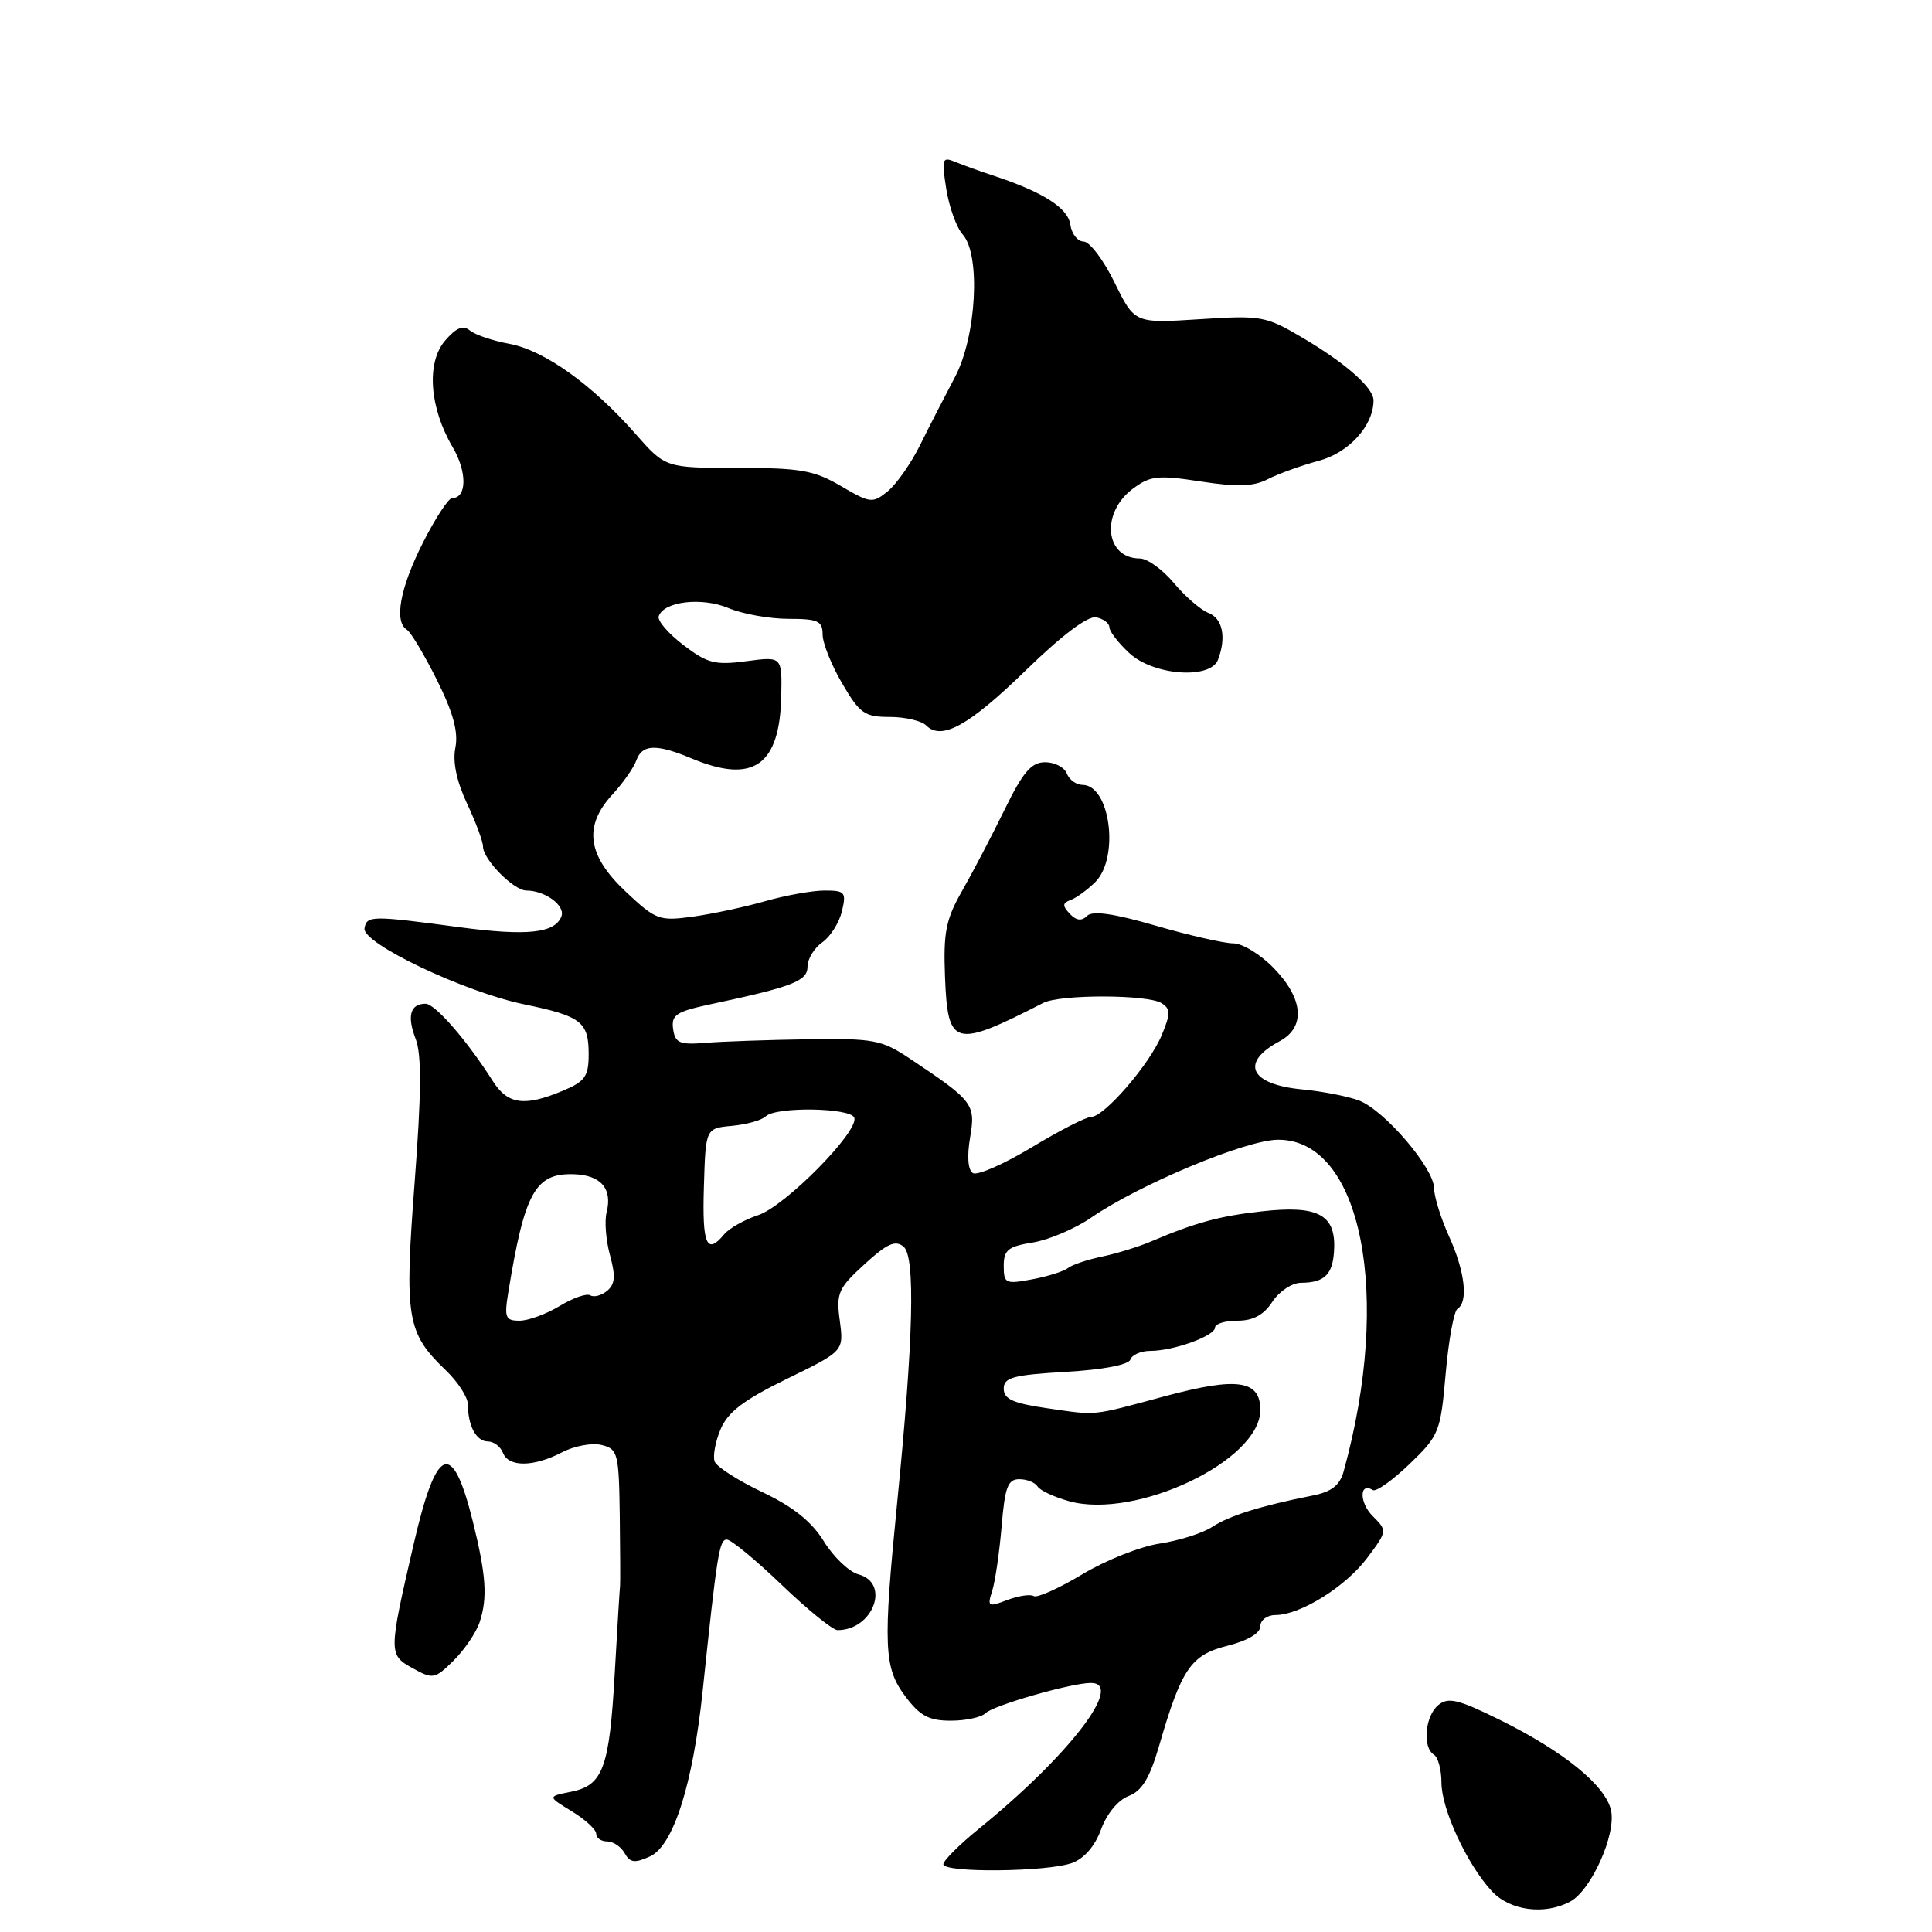 <?xml version="1.0" encoding="UTF-8" standalone="no"?>
<!DOCTYPE svg PUBLIC "-//W3C//DTD SVG 1.1//EN" "http://www.w3.org/Graphics/SVG/1.1/DTD/svg11.dtd" >
<svg xmlns="http://www.w3.org/2000/svg" xmlns:xlink="http://www.w3.org/1999/xlink" version="1.1" viewBox="0 0 256 256">
 <g >
 <path fill="currentColor"
d=" M 208.06 251.97 C 210.85 250.47 214.17 243.06 213.47 239.88 C 212.75 236.58 207.18 232.06 198.69 227.87 C 193.18 225.15 191.89 224.85 190.57 225.94 C 188.82 227.40 188.46 231.55 190.00 232.50 C 190.55 232.84 191.00 234.50 191.00 236.20 C 191.00 239.73 194.40 247.06 197.68 250.60 C 200.07 253.18 204.66 253.79 208.06 251.97 Z  M 142.07 246.85 C 143.67 246.26 145.10 244.60 145.90 242.40 C 146.65 240.34 148.15 238.51 149.55 237.98 C 151.32 237.31 152.34 235.62 153.60 231.29 C 156.56 221.10 157.79 219.29 162.65 218.07 C 165.34 217.39 167.00 216.40 167.00 215.49 C 167.00 214.67 167.90 214.00 169.00 214.00 C 172.28 214.00 178.31 210.25 181.17 206.42 C 183.83 202.87 183.83 202.83 181.89 200.89 C 180.09 199.09 180.11 196.33 181.91 197.44 C 182.33 197.71 184.52 196.15 186.77 193.99 C 190.70 190.21 190.88 189.76 191.56 182.01 C 191.95 177.58 192.65 173.71 193.13 173.42 C 194.58 172.52 194.11 168.46 192.02 163.86 C 190.93 161.46 190.03 158.57 190.02 157.43 C 189.99 154.76 183.47 147.14 180.10 145.83 C 178.67 145.28 175.26 144.61 172.52 144.35 C 165.61 143.69 164.26 140.80 169.55 137.97 C 173.02 136.12 172.73 132.35 168.80 128.30 C 167.05 126.48 164.62 125.00 163.42 125.00 C 162.21 125.00 157.59 123.95 153.15 122.66 C 147.57 121.04 144.76 120.64 144.04 121.36 C 143.32 122.08 142.61 121.99 141.75 121.08 C 140.75 120.01 140.77 119.65 141.88 119.25 C 142.63 118.97 144.09 117.91 145.13 116.88 C 148.37 113.63 147.10 104.00 143.43 104.00 C 142.61 104.00 141.68 103.32 141.36 102.50 C 141.05 101.67 139.75 101.00 138.49 101.00 C 136.66 101.00 135.56 102.28 133.13 107.25 C 131.45 110.69 128.92 115.53 127.51 118.00 C 125.32 121.84 124.99 123.52 125.22 129.49 C 125.59 138.72 126.42 138.94 138.24 132.89 C 140.48 131.74 152.08 131.76 153.91 132.92 C 155.12 133.69 155.12 134.30 153.94 137.15 C 152.33 141.03 146.31 148.00 144.57 148.00 C 143.91 148.00 140.36 149.82 136.67 152.05 C 132.98 154.27 129.49 155.80 128.91 155.44 C 128.26 155.04 128.12 153.23 128.54 150.74 C 129.30 146.29 128.99 145.89 120.50 140.23 C 116.82 137.78 115.75 137.58 107.00 137.71 C 101.78 137.79 95.70 138.00 93.50 138.18 C 90.04 138.46 89.46 138.21 89.19 136.35 C 88.93 134.48 89.60 134.04 94.19 133.06 C 105.08 130.74 107.00 129.99 107.00 128.08 C 107.00 127.07 107.88 125.63 108.95 124.87 C 110.03 124.12 111.20 122.26 111.56 120.75 C 112.16 118.23 111.97 118.00 109.29 118.00 C 107.68 118.00 104.14 118.63 101.43 119.40 C 98.72 120.18 94.39 121.10 91.81 121.46 C 87.34 122.07 86.91 121.91 82.89 118.13 C 77.80 113.33 77.28 109.45 81.19 105.23 C 82.57 103.73 83.98 101.71 84.32 100.75 C 85.08 98.61 86.97 98.54 91.65 100.50 C 99.81 103.91 103.32 101.46 103.52 92.24 C 103.63 86.98 103.63 86.98 98.90 87.61 C 94.75 88.16 93.73 87.90 90.55 85.47 C 88.56 83.95 87.09 82.24 87.28 81.66 C 87.94 79.69 92.98 79.09 96.52 80.57 C 98.40 81.36 101.98 82.00 104.47 82.00 C 108.39 82.00 109.00 82.28 109.00 84.07 C 109.00 85.21 110.17 88.14 111.60 90.57 C 113.92 94.55 114.57 95.00 117.90 95.00 C 119.93 95.00 122.11 95.51 122.73 96.13 C 124.77 98.17 128.40 96.15 136.00 88.75 C 140.73 84.15 144.15 81.58 145.25 81.80 C 146.21 81.99 147.00 82.59 147.00 83.12 C 147.00 83.66 148.19 85.20 149.65 86.55 C 152.84 89.51 160.38 90.06 161.39 87.42 C 162.52 84.47 162.01 81.94 160.13 81.22 C 159.10 80.82 157.04 79.04 155.54 77.25 C 154.05 75.46 152.02 74.00 151.03 74.00 C 146.42 74.00 145.81 67.96 150.11 64.76 C 152.43 63.03 153.42 62.93 159.11 63.80 C 163.97 64.55 166.10 64.47 168.00 63.49 C 169.38 62.78 172.41 61.69 174.74 61.06 C 178.75 59.99 182.00 56.40 182.00 53.05 C 182.00 51.39 178.32 48.14 172.69 44.81 C 167.70 41.86 167.17 41.77 158.92 42.30 C 150.34 42.85 150.34 42.85 147.68 37.42 C 146.22 34.44 144.37 32.00 143.58 32.00 C 142.79 32.00 142.00 30.99 141.82 29.75 C 141.50 27.53 138.17 25.42 131.50 23.23 C 129.85 22.69 127.64 21.89 126.60 21.46 C 124.84 20.73 124.75 21.00 125.39 25.06 C 125.78 27.47 126.75 30.17 127.55 31.05 C 129.98 33.73 129.39 44.62 126.52 50.00 C 125.21 52.48 123.14 56.50 121.93 58.95 C 120.72 61.40 118.78 64.16 117.63 65.10 C 115.63 66.72 115.32 66.69 111.42 64.40 C 107.87 62.32 106.05 62.00 97.75 62.00 C 88.17 62.00 88.17 62.00 84.17 57.45 C 78.42 50.92 72.11 46.42 67.50 45.56 C 65.30 45.16 62.94 44.36 62.26 43.79 C 61.36 43.05 60.45 43.42 58.98 45.13 C 56.47 48.05 56.90 54.02 59.98 59.25 C 61.91 62.52 61.88 66.00 59.91 66.00 C 59.42 66.00 57.67 68.69 56.01 71.97 C 52.99 77.96 52.19 82.38 53.93 83.46 C 54.44 83.77 56.22 86.76 57.89 90.09 C 60.05 94.43 60.75 96.98 60.34 99.06 C 59.96 100.95 60.50 103.52 61.88 106.47 C 63.05 108.95 64.00 111.52 64.00 112.17 C 64.00 113.87 68.07 118.00 69.74 118.00 C 72.23 118.00 74.94 120.00 74.39 121.43 C 73.53 123.66 69.83 124.05 60.88 122.86 C 49.22 121.30 48.60 121.31 48.30 123.00 C 47.94 124.98 61.49 131.43 69.50 133.09 C 77.01 134.64 78.00 135.41 78.00 139.67 C 78.00 142.64 77.53 143.30 74.53 144.55 C 69.49 146.66 67.27 146.35 65.30 143.25 C 61.91 137.90 57.65 133.00 56.39 133.00 C 54.36 133.00 53.90 134.62 55.08 137.67 C 55.88 139.74 55.84 144.84 54.94 156.69 C 53.57 174.67 53.89 176.60 59.07 181.57 C 60.68 183.11 62.00 185.15 62.00 186.11 C 62.00 188.93 63.12 191.00 64.64 191.00 C 65.42 191.00 66.32 191.68 66.64 192.50 C 67.38 194.43 70.70 194.40 74.47 192.44 C 76.10 191.59 78.46 191.15 79.72 191.47 C 81.86 192.00 82.01 192.56 82.12 200.77 C 82.18 205.57 82.20 209.78 82.16 210.13 C 82.11 210.48 81.80 215.66 81.46 221.63 C 80.75 234.30 79.91 236.57 75.66 237.42 C 72.54 238.04 72.54 238.04 75.77 240.01 C 77.55 241.09 79.00 242.43 79.00 242.99 C 79.00 243.54 79.65 244.00 80.45 244.00 C 81.25 244.00 82.29 244.70 82.77 245.56 C 83.48 246.83 84.11 246.91 86.12 245.99 C 89.22 244.58 91.80 236.47 93.10 224.12 C 95.01 205.89 95.31 204.00 96.30 204.00 C 96.87 204.00 100.14 206.70 103.58 210.00 C 107.02 213.30 110.35 216.00 110.98 216.00 C 115.69 216.00 118.03 209.76 113.75 208.61 C 112.51 208.28 110.46 206.32 109.18 204.26 C 107.56 201.62 105.12 199.67 101.03 197.72 C 97.82 196.19 94.97 194.37 94.70 193.67 C 94.43 192.97 94.78 191.04 95.48 189.39 C 96.44 187.10 98.55 185.50 104.28 182.70 C 111.81 179.03 111.81 179.03 111.28 175.02 C 110.78 171.35 111.06 170.71 114.54 167.53 C 117.54 164.78 118.64 164.28 119.73 165.19 C 121.31 166.50 121.04 177.42 118.89 199.00 C 116.99 218.12 117.11 220.96 119.94 224.75 C 121.90 227.37 123.08 228.00 125.99 228.00 C 127.97 228.00 130.05 227.55 130.60 227.00 C 131.64 225.96 141.97 223.00 144.55 223.00 C 149.04 223.00 141.65 232.63 129.71 242.32 C 127.12 244.42 125.00 246.54 125.00 247.02 C 125.00 248.19 138.79 248.05 142.07 246.85 Z  M 63.55 214.96 C 64.62 211.73 64.42 208.75 62.67 201.66 C 59.94 190.66 57.85 191.45 54.81 204.62 C 51.47 219.06 51.47 219.28 54.69 221.05 C 57.37 222.54 57.62 222.49 60.12 220.02 C 61.55 218.59 63.10 216.32 63.55 214.96 Z  M 131.48 210.77 C 131.87 209.52 132.43 205.69 132.72 202.25 C 133.15 197.06 133.54 196.00 135.06 196.00 C 136.06 196.00 137.15 196.43 137.48 196.96 C 137.80 197.49 139.69 198.37 141.67 198.92 C 150.55 201.37 167.00 193.53 167.00 186.84 C 167.00 182.87 163.98 182.43 154.42 184.99 C 144.42 187.68 145.50 187.57 138.75 186.60 C 134.25 185.95 133.00 185.39 133.00 184.01 C 133.00 182.52 134.23 182.19 141.20 181.78 C 146.11 181.50 149.55 180.85 149.78 180.15 C 149.99 179.52 151.19 179.00 152.43 179.00 C 155.51 179.00 161.00 177.01 161.00 175.90 C 161.00 175.41 162.34 175.00 163.98 175.00 C 166.05 175.00 167.45 174.24 168.59 172.50 C 169.49 171.12 171.19 169.99 172.37 169.98 C 175.62 169.96 176.70 168.81 176.79 165.25 C 176.89 160.89 174.48 159.69 167.19 160.51 C 161.58 161.13 158.40 162.00 152.50 164.51 C 150.85 165.21 147.93 166.11 146.00 166.51 C 144.07 166.91 142.05 167.59 141.50 168.03 C 140.95 168.46 138.81 169.14 136.75 169.52 C 133.24 170.18 133.00 170.07 133.00 167.74 C 133.00 165.63 133.58 165.16 136.84 164.64 C 138.95 164.30 142.44 162.82 144.59 161.34 C 151.02 156.92 165.14 151.03 169.35 151.02 C 180.42 150.97 184.51 171.65 178.03 195.00 C 177.52 196.82 176.42 197.68 173.92 198.17 C 167.10 199.52 162.91 200.83 160.64 202.31 C 159.37 203.15 156.24 204.14 153.67 204.53 C 151.11 204.91 146.48 206.75 143.40 208.61 C 140.31 210.46 137.42 211.76 136.98 211.49 C 136.53 211.21 134.95 211.45 133.46 212.01 C 130.93 212.98 130.80 212.90 131.48 210.77 Z  M 67.35 171.25 C 69.51 157.98 70.91 155.44 76.02 155.59 C 79.61 155.70 81.17 157.49 80.38 160.63 C 80.08 161.80 80.29 164.37 80.83 166.34 C 81.58 169.08 81.50 170.17 80.45 171.04 C 79.70 171.66 78.70 171.93 78.22 171.64 C 77.75 171.34 75.92 171.98 74.16 173.05 C 72.39 174.12 70.00 175.00 68.84 175.00 C 66.97 175.00 66.80 174.59 67.35 171.25 Z  M 93.27 157.25 C 93.50 149.50 93.50 149.50 97.00 149.18 C 98.92 149.00 100.93 148.44 101.45 147.93 C 102.80 146.61 112.76 146.77 113.20 148.11 C 113.81 149.93 104.04 159.83 100.47 161.01 C 98.65 161.61 96.62 162.75 95.96 163.55 C 93.64 166.35 93.03 164.93 93.27 157.25 Z "/>
</g>
</svg>